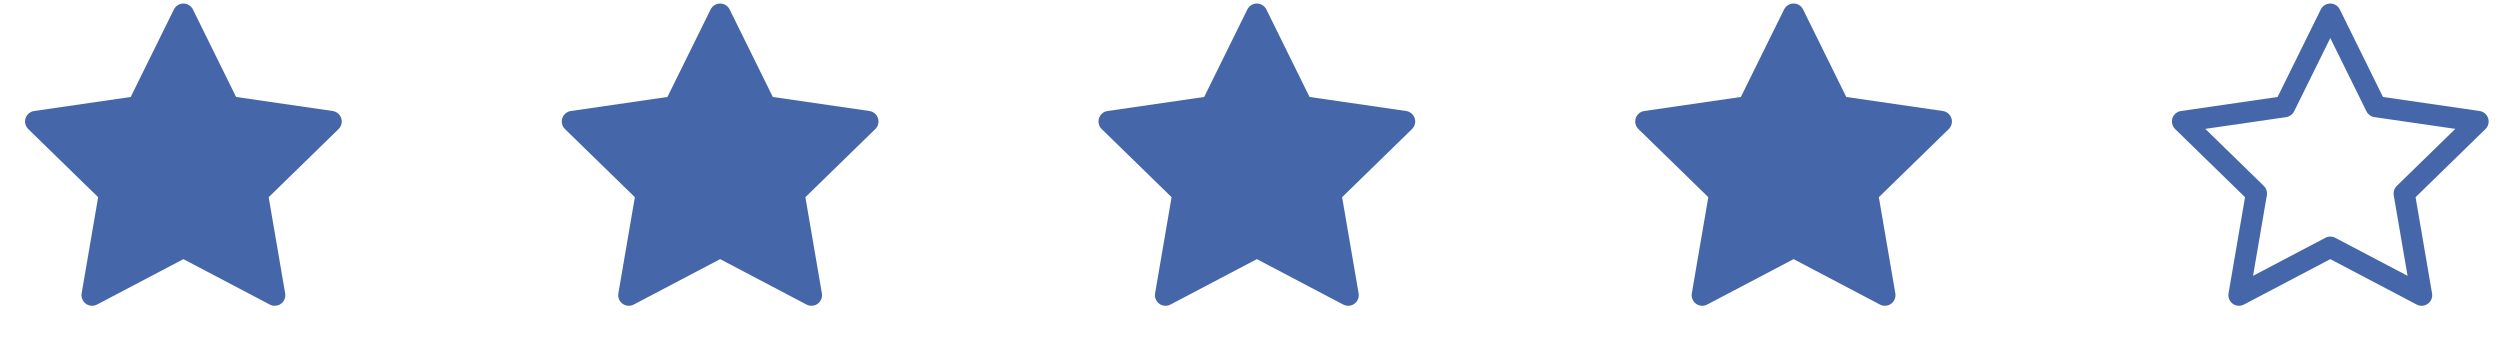 <svg width="177" height="24" viewBox="0 0 177 24" fill="none" xmlns="http://www.w3.org/2000/svg">
<path fill-rule="evenodd" clip-rule="evenodd" d="M164.985 0.25C165.271 0.25 165.531 0.412 165.658 0.668L168.716 6.865L175.555 7.859C175.837 7.9 176.072 8.098 176.16 8.369C176.248 8.641 176.175 8.939 175.97 9.138L171.022 13.961L172.19 20.772C172.238 21.054 172.123 21.338 171.892 21.506C171.661 21.674 171.354 21.696 171.102 21.563L164.985 18.347L158.868 21.563C158.616 21.696 158.31 21.674 158.079 21.506C157.848 21.338 157.732 21.054 157.78 20.772L158.948 13.961L154 9.138C153.796 8.939 153.722 8.641 153.81 8.369C153.898 8.098 154.133 7.9 154.416 7.859L161.254 6.865L164.313 0.668C164.439 0.412 164.7 0.25 164.985 0.25ZM164.985 2.695L162.425 7.882C162.316 8.104 162.104 8.257 161.86 8.293L156.135 9.124L160.278 13.162C160.455 13.335 160.535 13.583 160.493 13.826L159.516 19.528L164.636 16.836C164.855 16.721 165.116 16.721 165.334 16.836L170.455 19.528L169.477 13.826C169.435 13.583 169.516 13.335 169.692 13.162L173.835 9.124L168.11 8.293C167.866 8.257 167.655 8.104 167.545 7.882L164.985 2.695Z" fill="#4567AA"/>
<path d="M127.658 0.668C127.531 0.412 127.271 0.25 126.985 0.25C126.7 0.25 126.439 0.412 126.313 0.668L123.254 6.865L116.416 7.859C116.133 7.9 115.898 8.098 115.81 8.369C115.722 8.641 115.796 8.939 116 9.138L120.948 13.961L119.78 20.772C119.732 21.054 119.848 21.338 120.079 21.506C120.31 21.674 120.616 21.696 120.868 21.563L126.985 18.347L133.102 21.563C133.354 21.696 133.661 21.674 133.892 21.506C134.123 21.338 134.238 21.054 134.19 20.772L133.022 13.961L137.97 9.138C138.175 8.939 138.248 8.641 138.16 8.369C138.072 8.098 137.837 7.9 137.555 7.859L130.716 6.865L127.658 0.668Z" fill="#4567AA"/>
<path d="M89.658 0.668C89.531 0.412 89.271 0.25 88.985 0.25C88.7 0.25 88.439 0.412 88.312 0.668L85.254 6.865L78.416 7.859C78.133 7.9 77.898 8.098 77.81 8.369C77.722 8.641 77.796 8.939 78 9.138L82.948 13.961L81.78 20.772C81.732 21.054 81.848 21.338 82.079 21.506C82.31 21.674 82.616 21.696 82.868 21.563L88.985 18.347L95.102 21.563C95.354 21.696 95.661 21.674 95.892 21.506C96.123 21.338 96.238 21.054 96.19 20.772L95.022 13.961L99.97 9.138C100.175 8.939 100.248 8.641 100.16 8.369C100.072 8.098 99.837 7.9 99.555 7.859L92.716 6.865L89.658 0.668Z" fill="#4567AA"/>
<path d="M51.658 0.668C51.531 0.412 51.271 0.25 50.985 0.25C50.7 0.25 50.439 0.412 50.312 0.668L47.254 6.865L40.416 7.859C40.133 7.9 39.898 8.098 39.81 8.369C39.722 8.641 39.795 8.939 40 9.138L44.948 13.961L43.78 20.772C43.732 21.054 43.848 21.338 44.079 21.506C44.31 21.674 44.616 21.696 44.868 21.563L50.985 18.347L57.102 21.563C57.354 21.696 57.661 21.674 57.892 21.506C58.123 21.338 58.238 21.054 58.19 20.772L57.022 13.961L61.97 9.138C62.175 8.939 62.248 8.641 62.16 8.369C62.072 8.098 61.837 7.9 61.555 7.859L54.716 6.865L51.658 0.668Z" fill="#4567AA"/>
<path d="M13.658 0.668C13.531 0.412 13.271 0.25 12.985 0.25C12.7 0.25 12.439 0.412 12.312 0.668L9.254 6.865L2.416 7.859C2.133 7.9 1.898 8.098 1.81 8.369C1.722 8.641 1.796 8.939 2 9.138L6.948 13.961L5.78 20.772C5.732 21.054 5.848 21.338 6.079 21.506C6.31 21.674 6.616 21.696 6.868 21.563L12.985 18.347L19.102 21.563C19.354 21.696 19.661 21.674 19.892 21.506C20.122 21.338 20.238 21.054 20.19 20.772L19.022 13.961L23.97 9.138C24.175 8.939 24.248 8.641 24.16 8.369C24.072 8.098 23.837 7.9 23.555 7.859L16.716 6.865L13.658 0.668Z" fill="#4567AA"/>
</svg>
